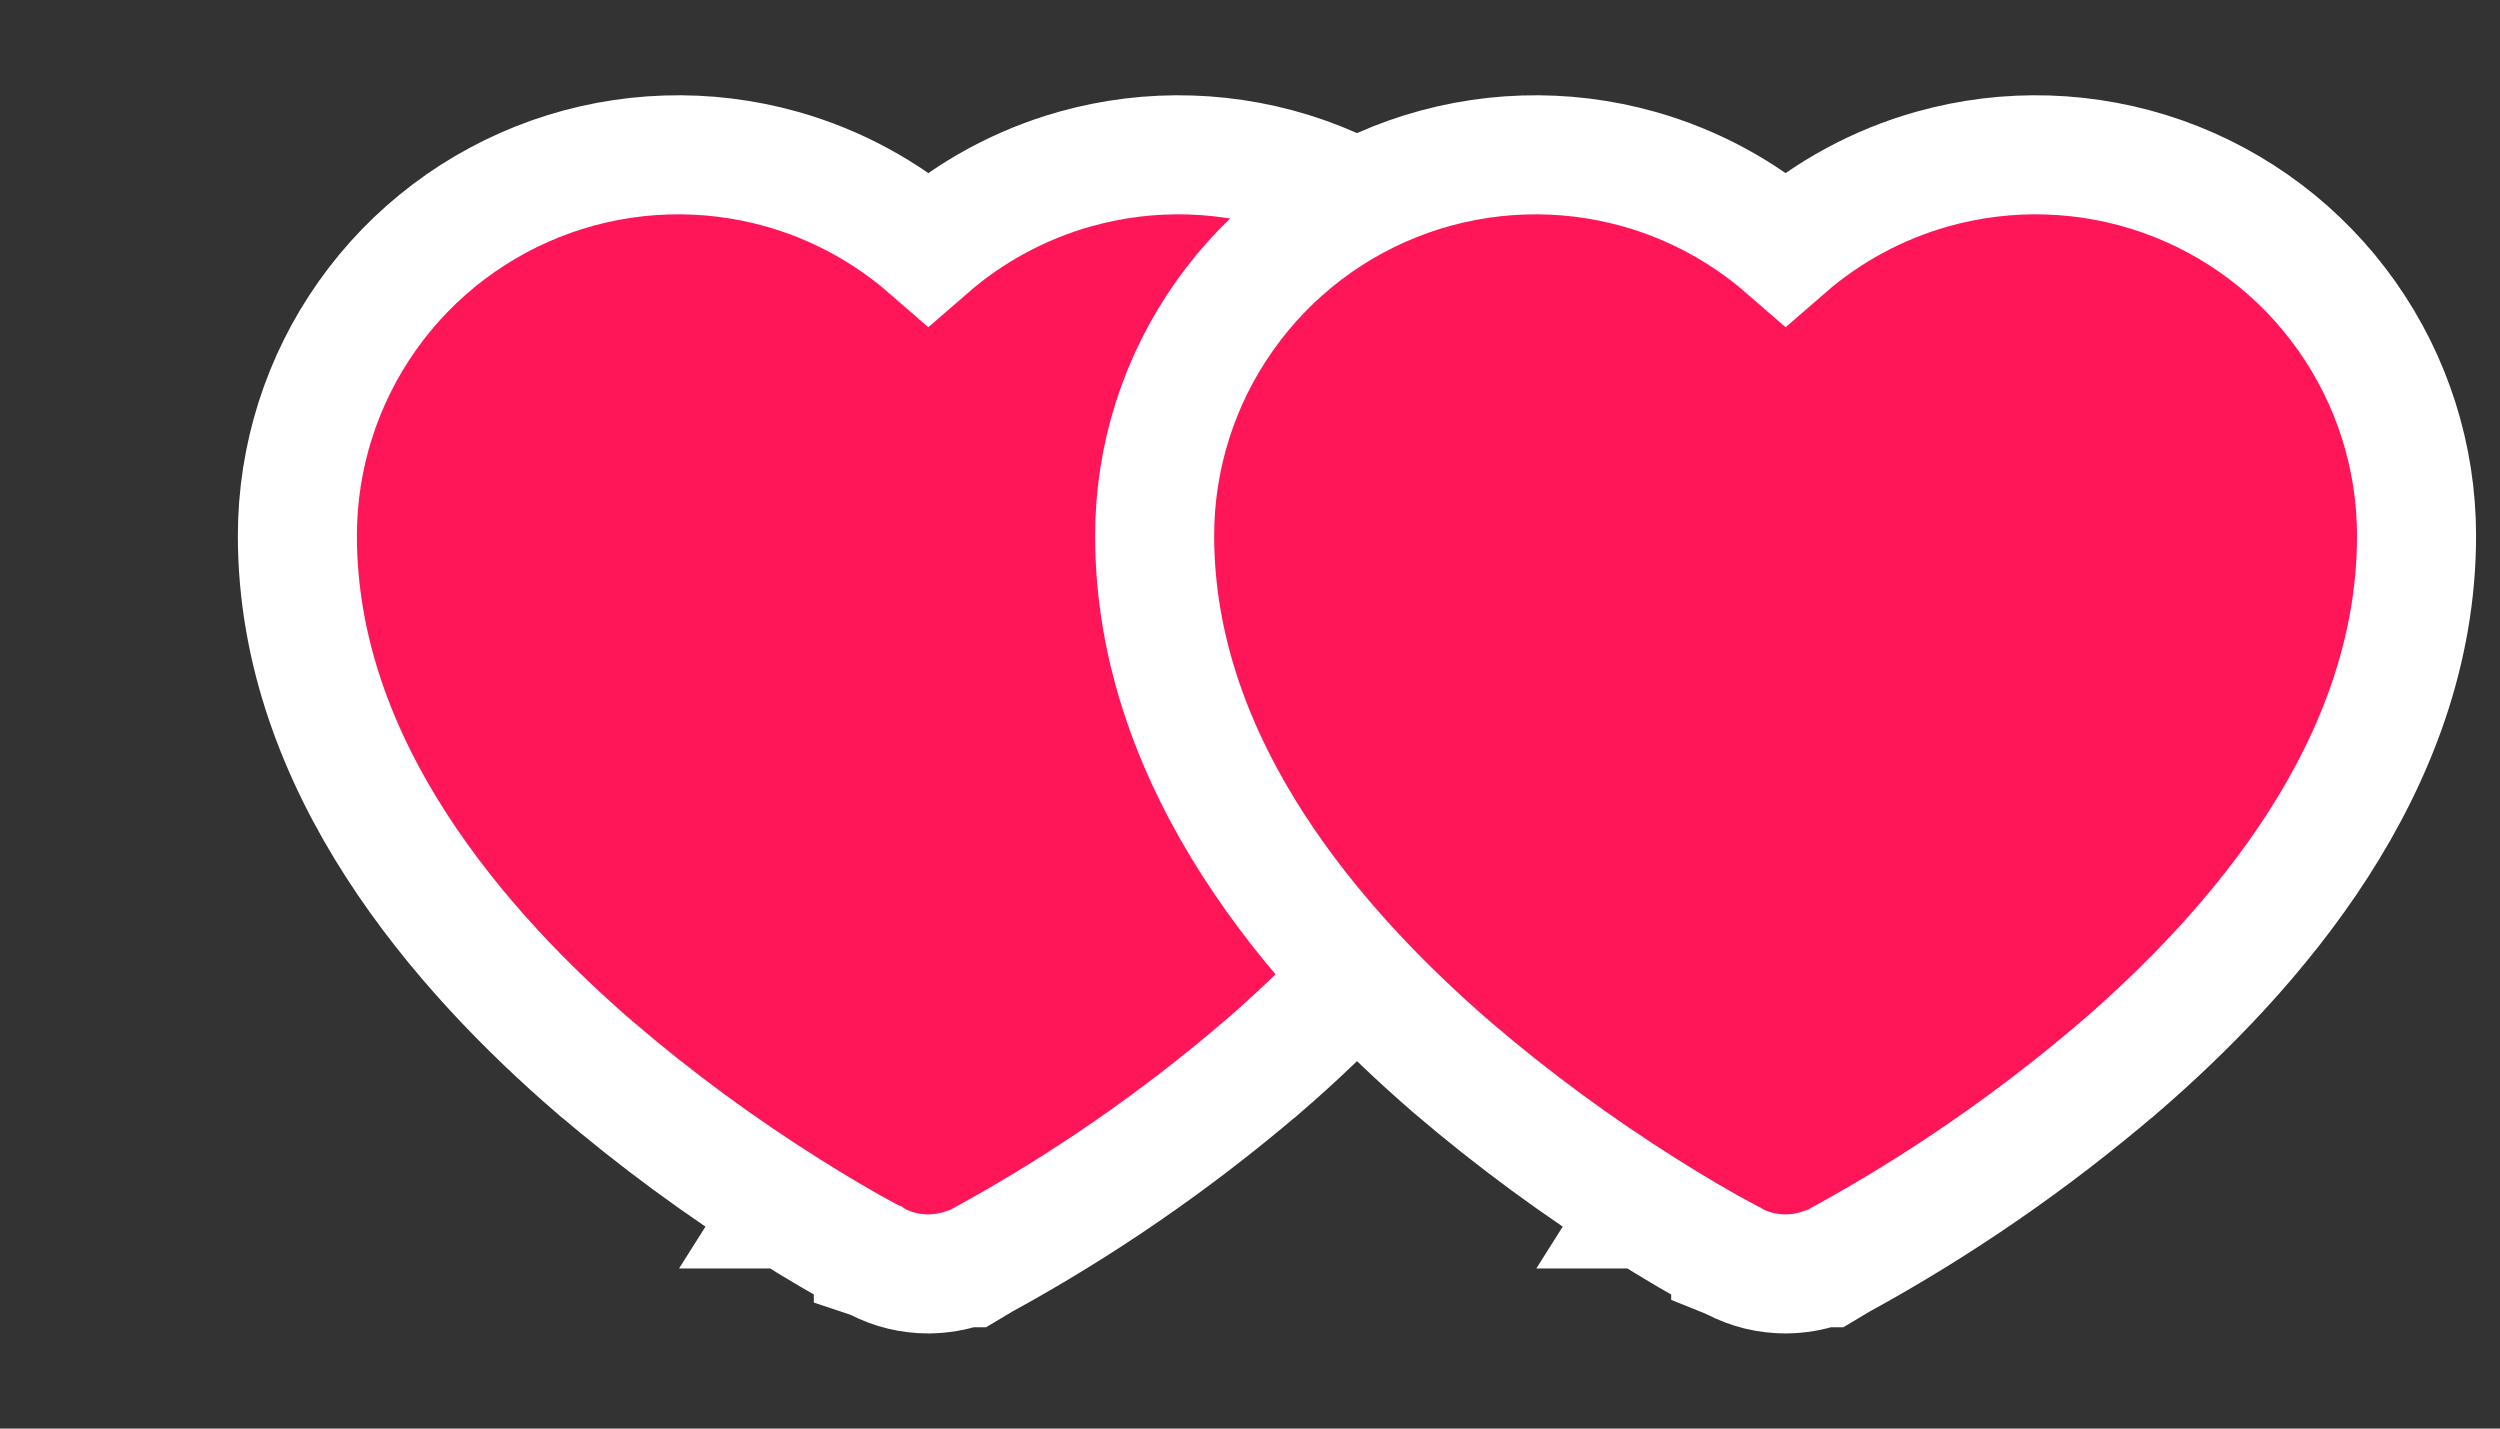 <svg width="21" height="12" viewBox="0 0 21 12" fill="none" xmlns="http://www.w3.org/2000/svg">
<rect x="0" y="0" width="21" height="12" fill="#333333" stroke="none"/>
<g clip-path="url(#clip0_2535_336)">
<path d="M6.612 10.155C6.849 10.305 7.09 10.447 7.336 10.58L7.336 10.581L7.342 10.583L7.349 10.588L7.364 10.595C7.498 10.665 7.647 10.701 7.799 10.701C7.903 10.7 8.007 10.683 8.105 10.649H8.145L8.254 10.584L8.261 10.58C9.091 10.126 9.872 9.587 10.592 8.972L10.592 8.972L10.594 8.971C11.717 8.002 13.098 6.445 13.098 4.5V4.5C13.098 3.838 12.893 3.193 12.511 2.653C12.129 2.112 11.588 1.704 10.965 1.483C10.341 1.263 9.664 1.241 9.027 1.421C8.571 1.55 8.152 1.778 7.798 2.086C7.444 1.778 7.025 1.55 6.569 1.421C5.932 1.241 5.255 1.263 4.632 1.483C4.008 1.704 3.467 2.112 3.085 2.653C2.703 3.193 2.498 3.838 2.498 4.5V4.5C2.498 6.445 3.88 8.002 5.002 8.971L5.004 8.972C5.511 9.405 6.048 9.8 6.612 10.155ZM6.612 10.155C6.612 10.155 6.611 10.155 6.611 10.155L6.878 9.732L6.612 10.155C6.612 10.155 6.612 10.155 6.612 10.155Z" fill="#FF1659" stroke="white"/>
</g>
<g clip-path="url(#clip1_2535_336)">
<path d="M13.813 10.155C14.05 10.305 14.291 10.447 14.538 10.58L14.538 10.581L14.543 10.583L14.55 10.588L14.565 10.595C14.699 10.665 14.848 10.701 15 10.701C15.105 10.7 15.208 10.683 15.306 10.649H15.346L15.455 10.584L15.462 10.58C16.292 10.126 17.073 9.587 17.793 8.972L17.793 8.972L17.795 8.971C18.918 8.002 20.299 6.445 20.299 4.5V4.5C20.299 3.838 20.094 3.193 19.712 2.653C19.33 2.112 18.79 1.704 18.166 1.483C17.542 1.263 16.865 1.241 16.228 1.421C15.772 1.55 15.353 1.778 14.999 2.086C14.645 1.778 14.226 1.55 13.77 1.421C13.133 1.241 12.457 1.263 11.833 1.483C11.209 1.704 10.669 2.112 10.287 2.653C9.904 3.193 9.699 3.838 9.699 4.5V4.5C9.699 6.445 11.081 8.002 12.204 8.971L12.205 8.972C12.712 9.405 13.249 9.8 13.813 10.155ZM13.813 10.155C13.813 10.155 13.813 10.155 13.812 10.155L14.079 9.732L13.813 10.155C13.813 10.155 13.813 10.155 13.813 10.155Z" fill="#FF1659" stroke="white"/>
</g>
<defs>
<clipPath id="clip0_2535_336">
<rect width="12" height="12" fill="white" transform="translate(1.799)"/>
</clipPath>
<clipPath id="clip1_2535_336">
<rect width="12" height="12" fill="white" transform="translate(9)"/>
</clipPath>
</defs>
</svg>
